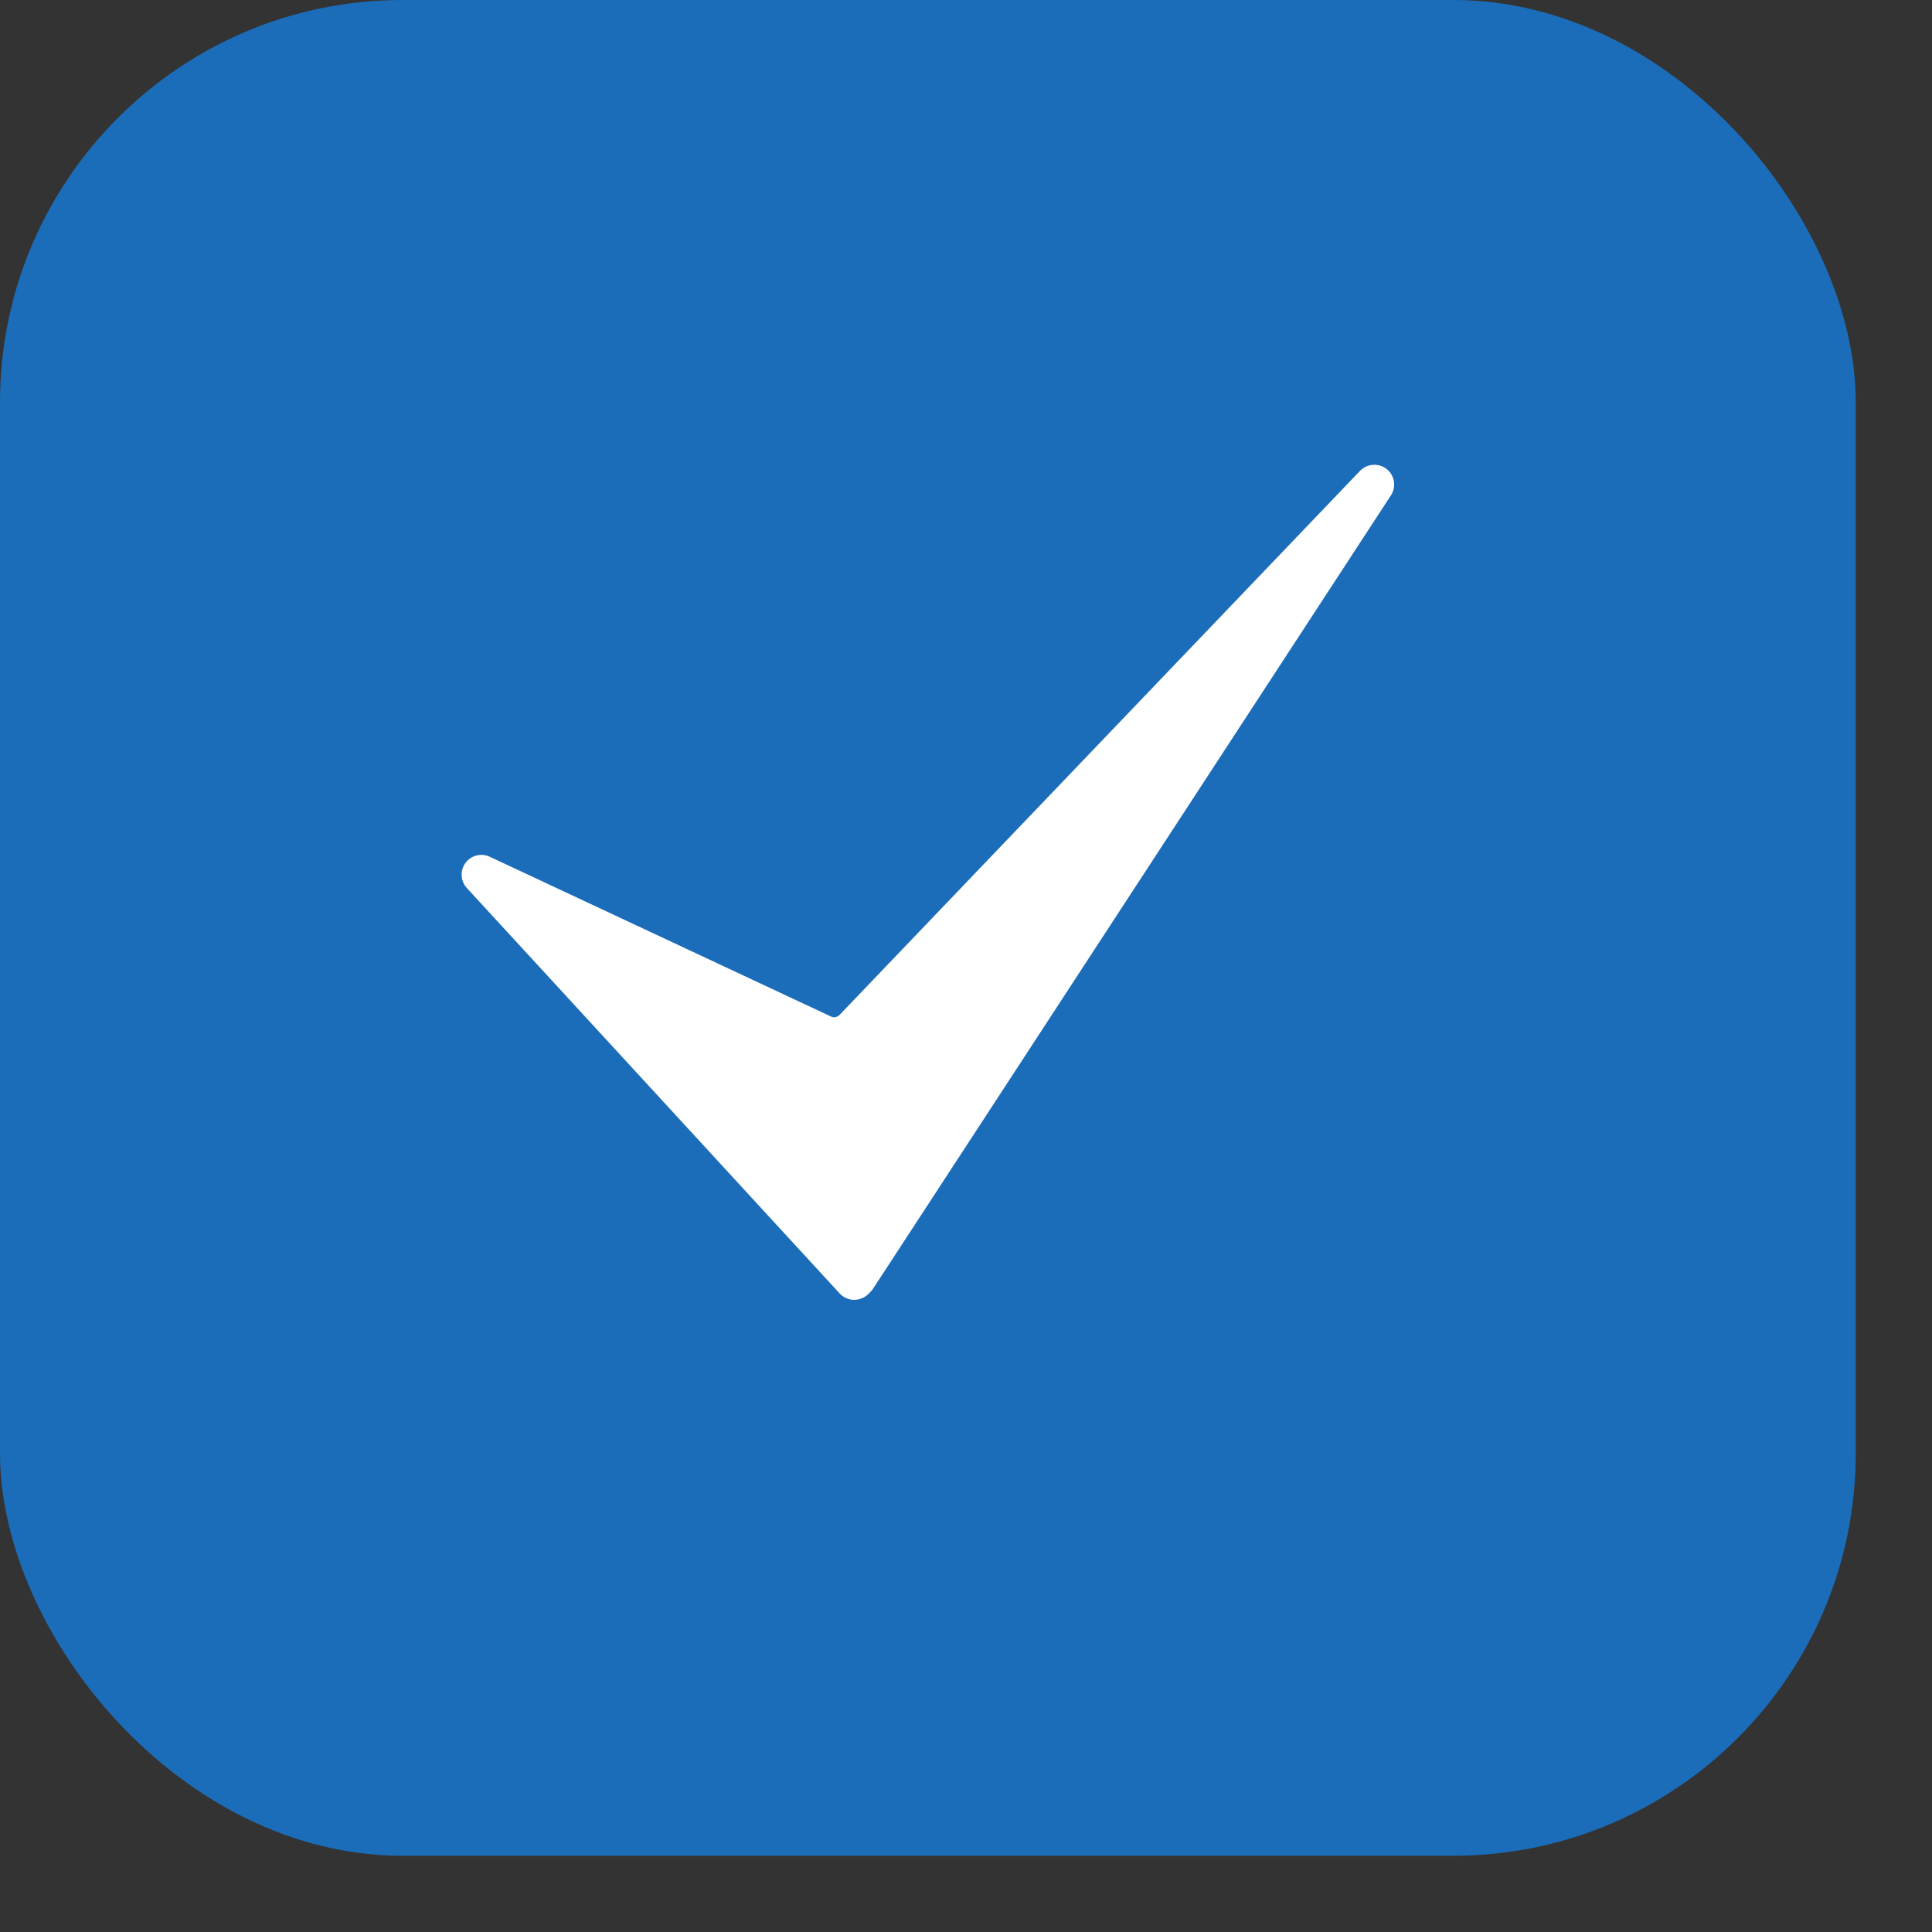 <svg width="24" height="24" viewBox="0 0 24 24" fill="none" xmlns="http://www.w3.org/2000/svg">
<rect x="0" y="0" width="24" height="24" fill="#333333" stroke="none"/>
<rect width="23.053" height="23.053" rx="5" fill="#1B6DBA"/>
<path d="M10.612 16.147C10.61 16.147 10.608 16.147 10.607 16.147C10.54 16.146 10.477 16.117 10.431 16.068L5.799 11.031C5.72 10.945 5.713 10.815 5.782 10.72C5.851 10.626 5.978 10.593 6.084 10.643L10.324 12.628C10.359 12.645 10.402 12.636 10.429 12.608L16.895 5.849C16.983 5.758 17.126 5.748 17.226 5.827C17.325 5.905 17.348 6.047 17.279 6.153L10.846 16.008C10.837 16.022 10.826 16.035 10.814 16.047L10.786 16.076C10.739 16.121 10.677 16.147 10.612 16.147Z" fill="white"/>
</svg>
